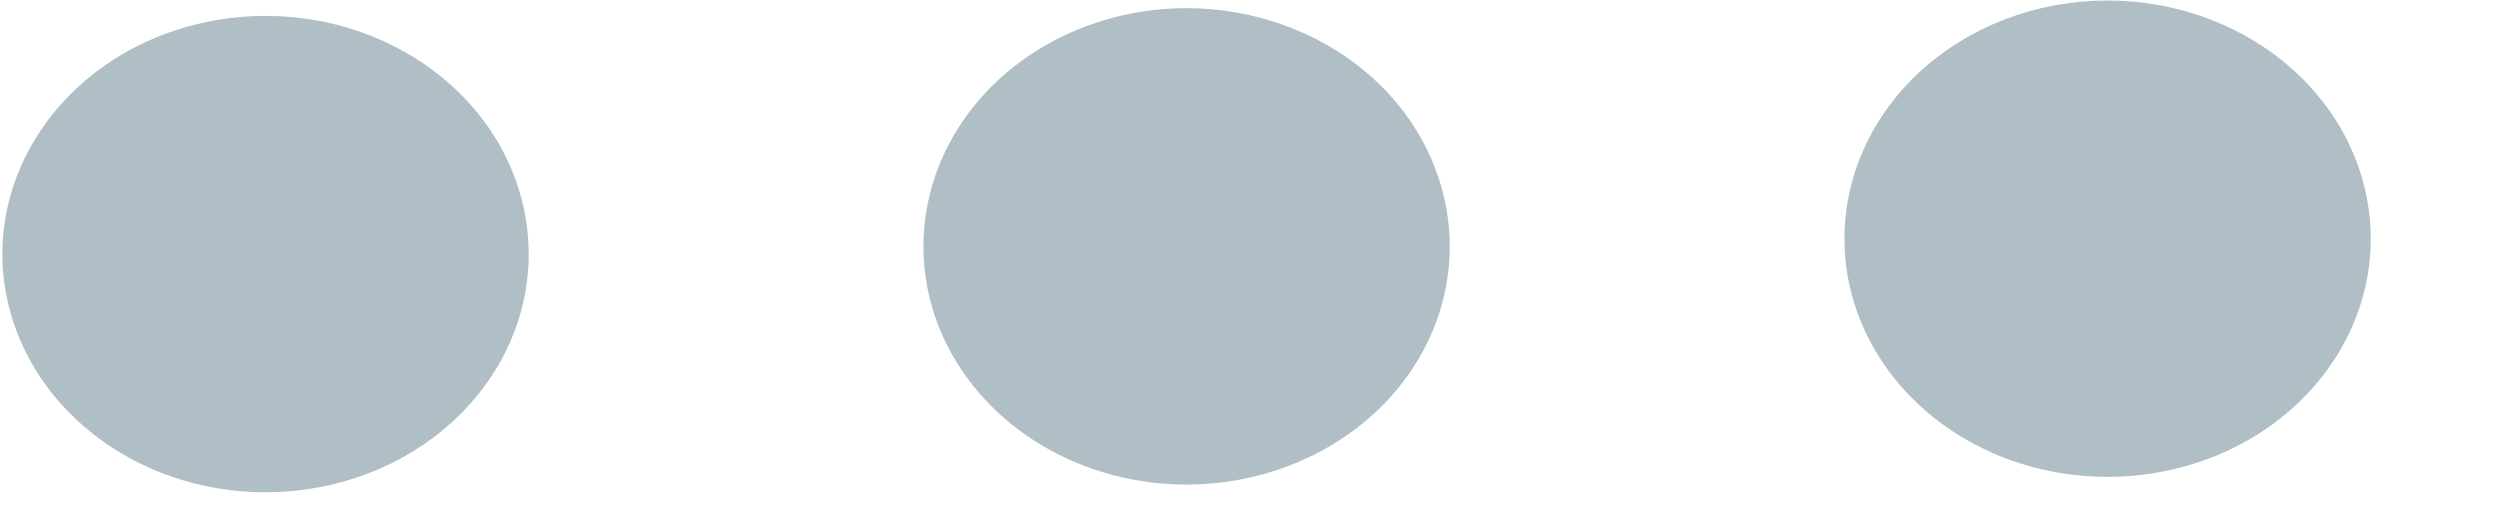 <svg width="19" height="4" viewBox="0 0 19 4" fill="none" xmlns="http://www.w3.org/2000/svg">
<path d="M14.018 1.831C14.021 2.189 14.142 2.538 14.365 2.834C14.588 3.13 14.902 3.359 15.269 3.493C15.636 3.627 16.039 3.659 16.426 3.586C16.813 3.513 17.168 3.338 17.445 3.082C17.722 2.827 17.909 2.503 17.983 2.151C18.056 1.799 18.013 1.435 17.858 1.106C17.703 0.776 17.444 0.496 17.113 0.3C16.782 0.104 16.395 0.001 15.999 0.004C15.469 0.008 14.962 0.203 14.59 0.546C14.219 0.889 14.013 1.351 14.018 1.831ZM4.018 1.914C4.014 1.556 3.894 1.207 3.671 0.911C3.448 0.616 3.133 0.386 2.766 0.252C2.4 0.118 1.997 0.086 1.61 0.159C1.223 0.232 0.868 0.407 0.591 0.663C0.314 0.918 0.127 1.243 0.053 1.594C-0.021 1.946 0.023 2.31 0.178 2.639C0.332 2.969 0.592 3.249 0.922 3.445C1.253 3.642 1.641 3.745 2.037 3.741C2.567 3.737 3.074 3.542 3.445 3.199C3.817 2.857 4.023 2.394 4.018 1.914ZM11.018 1.856C11.014 1.498 10.893 1.149 10.671 0.853C10.448 0.557 10.133 0.328 9.766 0.194C9.399 0.06 8.997 0.027 8.61 0.1C8.222 0.174 7.868 0.349 7.591 0.604C7.314 0.86 7.126 1.184 7.053 1.536C6.979 1.888 7.023 2.251 7.177 2.581C7.332 2.91 7.591 3.191 7.922 3.387C8.253 3.583 8.641 3.686 9.036 3.683C9.567 3.678 10.073 3.483 10.445 3.141C10.817 2.798 11.023 2.336 11.018 1.856Z" fill="#B0BEC5"/>
</svg>
